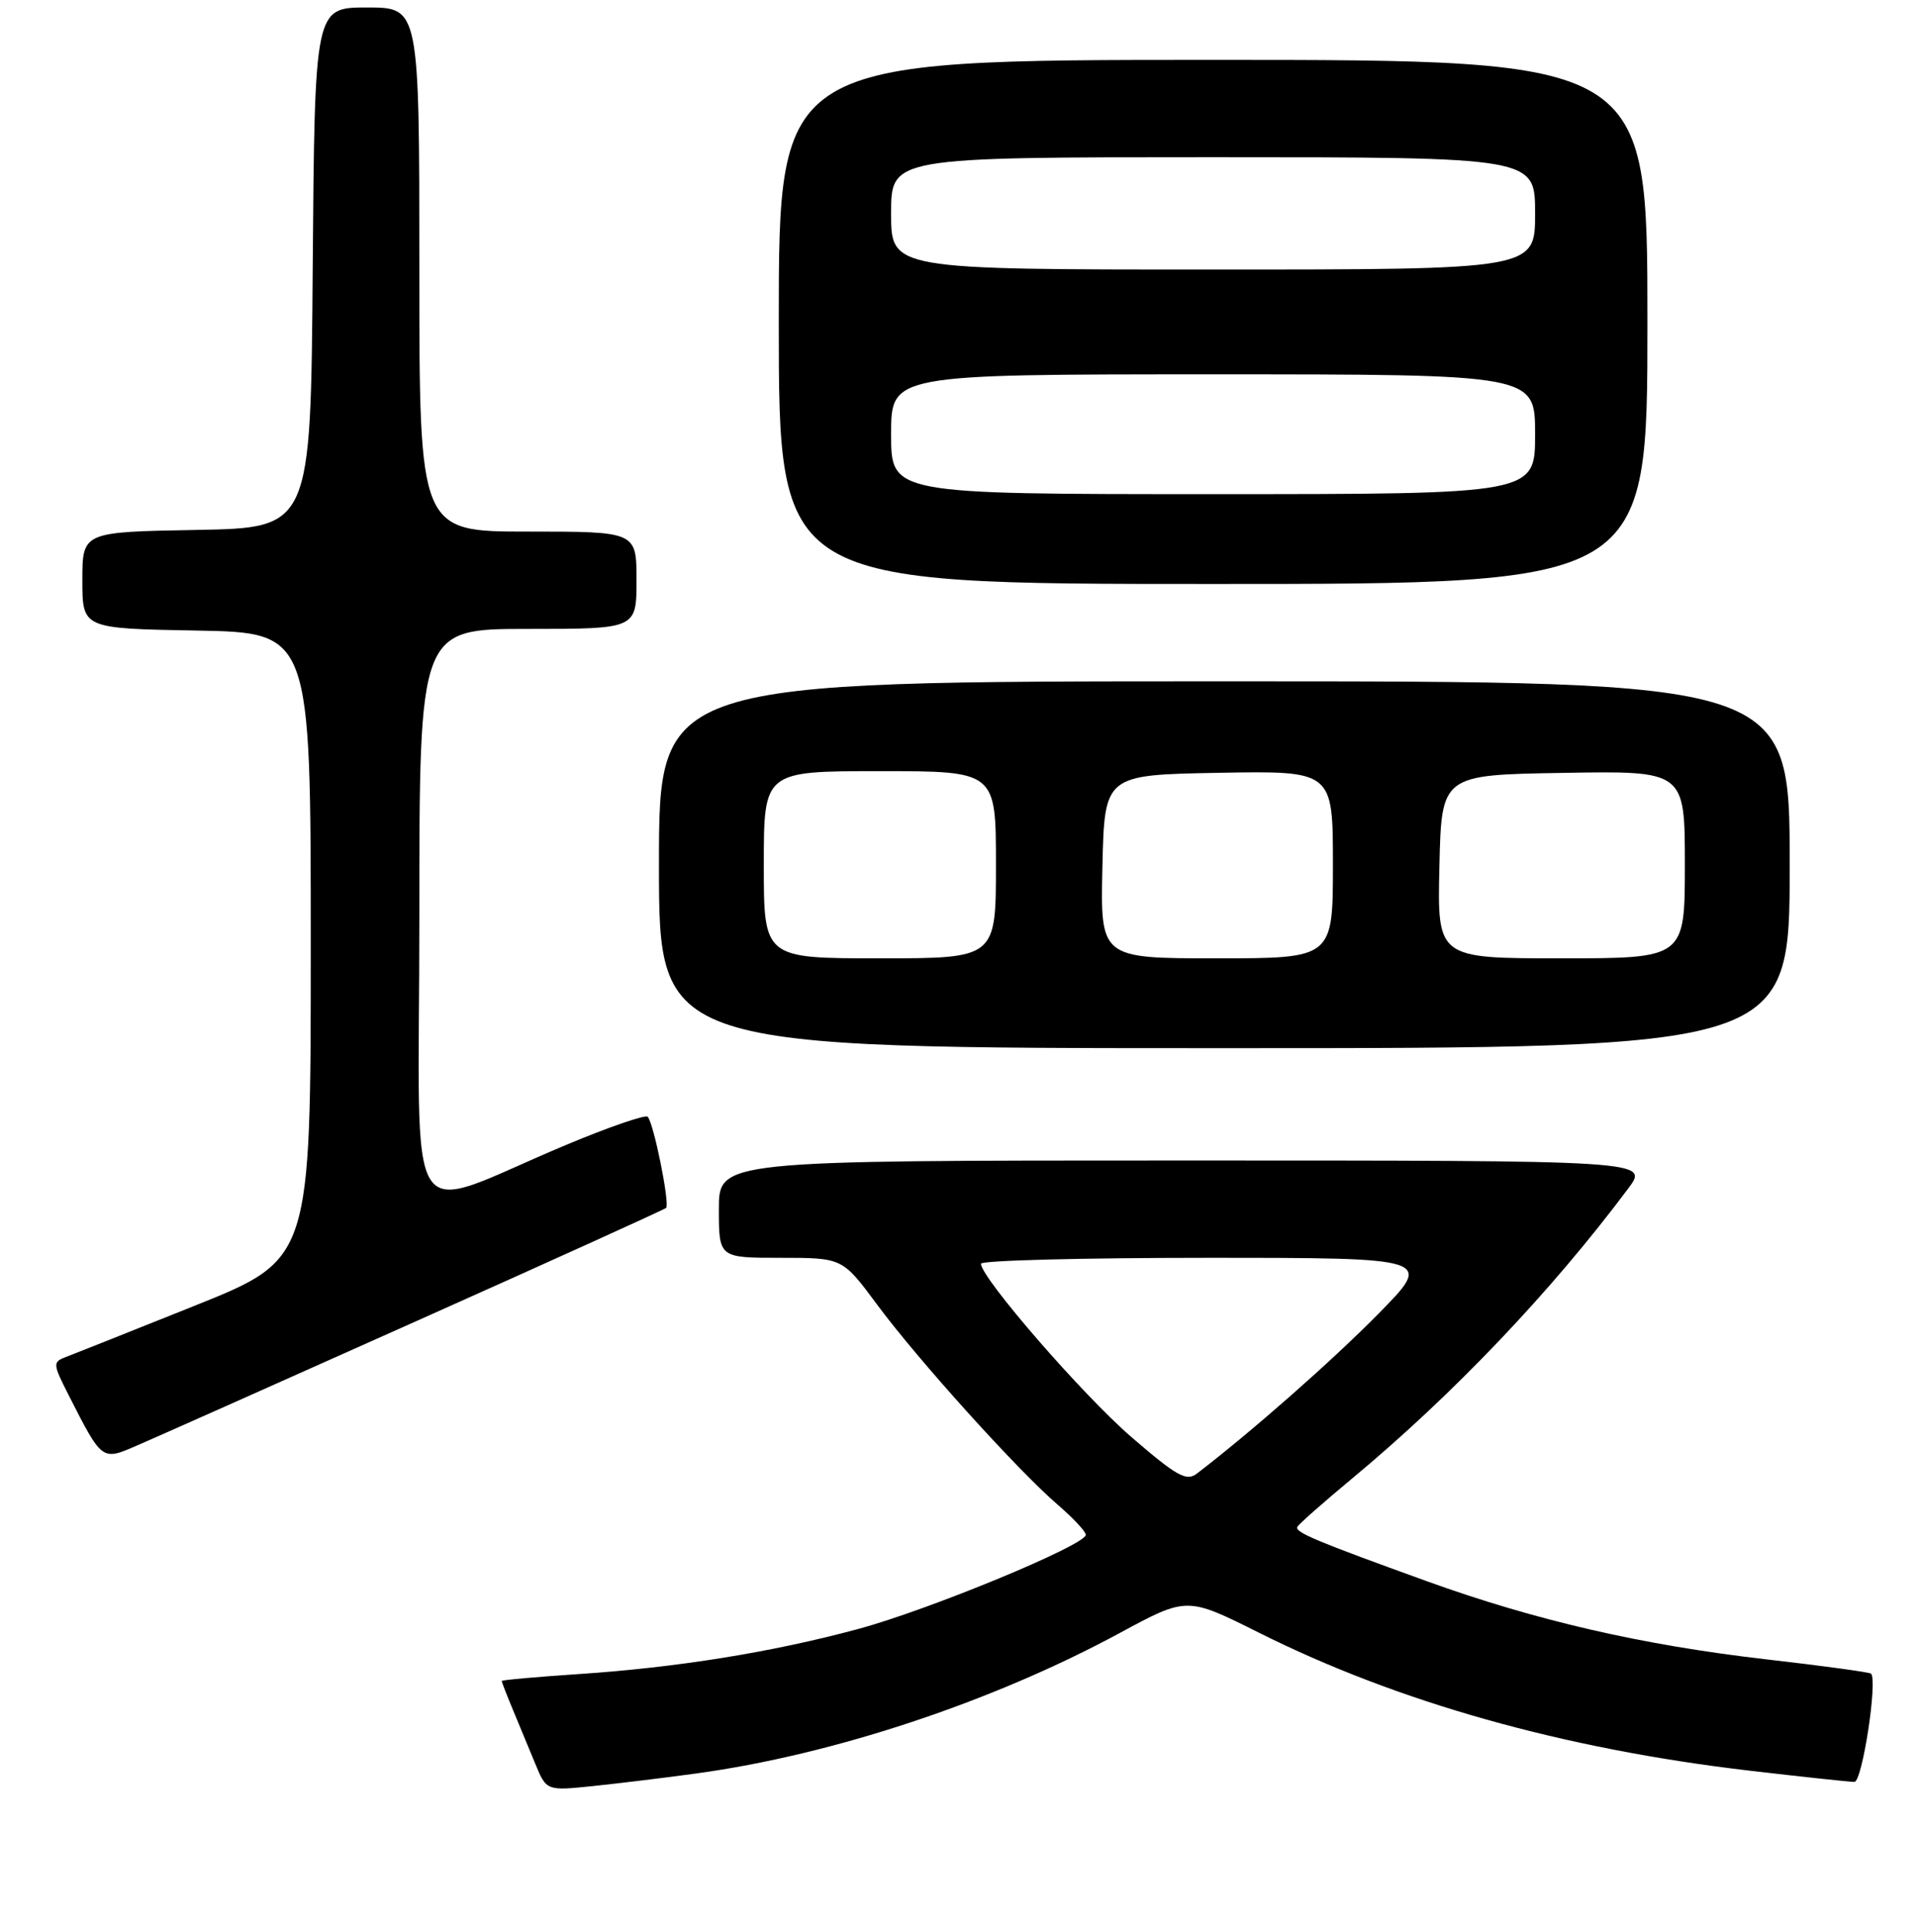 <?xml version="1.0" encoding="UTF-8" standalone="no"?>
<!DOCTYPE svg PUBLIC "-//W3C//DTD SVG 1.1//EN" "http://www.w3.org/Graphics/SVG/1.1/DTD/svg11.dtd" >
<svg xmlns="http://www.w3.org/2000/svg" xmlns:xlink="http://www.w3.org/1999/xlink" version="1.1" viewBox="0 0 256 258">
 <g >
 <path fill="currentColor"
d=" M 93.00 236.87 C 111.23 234.38 132.51 227.32 149.50 218.13 C 158.50 213.26 158.50 213.26 168.10 218.06 C 186.67 227.36 208.82 233.59 233.56 236.49 C 240.67 237.32 247.01 238.00 247.64 238.00 C 248.69 238.00 250.77 224.42 249.86 223.54 C 249.66 223.35 243.37 222.49 235.87 221.63 C 219.30 219.72 205.12 216.46 190.50 211.18 C 175.81 205.87 172.93 204.67 173.24 203.95 C 173.38 203.62 176.65 200.73 180.50 197.53 C 193.99 186.33 207.12 172.55 217.43 158.75 C 220.24 155.00 220.24 155.00 158.12 155.00 C 96.00 155.00 96.00 155.00 96.00 161.50 C 96.00 168.00 96.00 168.00 104.25 168.00 C 112.50 168.00 112.50 168.00 117.13 174.25 C 122.59 181.63 135.93 196.41 141.25 200.98 C 143.31 202.76 145.00 204.56 145.00 205.00 C 145.00 206.36 124.08 215.02 114.59 217.58 C 103.12 220.68 90.38 222.73 77.25 223.60 C 71.61 223.98 67.00 224.39 67.00 224.52 C 67.00 224.65 67.67 226.39 68.50 228.38 C 69.33 230.37 70.67 233.62 71.49 235.60 C 72.98 239.20 72.98 239.20 79.24 238.55 C 82.68 238.19 88.88 237.44 93.00 236.87 Z  M 55.50 176.50 C 73.65 168.39 88.70 161.56 88.95 161.34 C 89.49 160.86 87.29 149.95 86.49 149.16 C 86.19 148.85 81.34 150.52 75.72 152.87 C 53.40 162.19 56.00 166.20 56.00 122.49 C 56.00 84.00 56.00 84.00 70.50 84.00 C 85.00 84.00 85.00 84.00 85.00 77.50 C 85.00 71.00 85.00 71.00 70.50 71.00 C 56.00 71.00 56.00 71.00 56.00 36.00 C 56.00 1.00 56.00 1.00 49.01 1.00 C 42.03 1.00 42.03 1.00 41.76 35.75 C 41.50 70.50 41.50 70.50 26.25 70.78 C 11.00 71.05 11.00 71.05 11.00 77.50 C 11.00 83.95 11.00 83.95 26.25 84.22 C 41.50 84.50 41.50 84.50 41.50 126.35 C 41.50 168.19 41.50 168.19 26.00 174.40 C 17.47 177.82 9.70 180.91 8.72 181.28 C 7.04 181.92 7.07 182.21 9.11 186.23 C 13.68 195.20 13.57 195.12 18.32 193.06 C 20.62 192.07 37.35 184.62 55.50 176.50 Z  M 239.00 115.50 C 239.00 91.00 239.00 91.00 163.50 91.00 C 88.00 91.00 88.00 91.00 88.00 115.50 C 88.00 140.00 88.00 140.00 163.50 140.00 C 239.00 140.00 239.00 140.00 239.00 115.50 Z  M 220.00 43.00 C 220.00 8.00 220.00 8.00 162.00 8.00 C 104.00 8.00 104.00 8.00 104.00 43.00 C 104.00 78.00 104.00 78.00 162.00 78.00 C 220.00 78.00 220.00 78.00 220.00 43.00 Z  M 151.10 191.95 C 144.61 186.35 131.00 170.67 131.00 168.79 C 131.00 168.35 144.60 168.00 161.22 168.00 C 191.45 168.00 191.45 168.00 183.97 175.58 C 177.74 181.89 167.20 191.17 159.85 196.81 C 158.44 197.90 157.19 197.20 151.10 191.95 Z  M 102.00 115.50 C 102.00 103.00 102.00 103.00 117.50 103.00 C 133.00 103.00 133.00 103.00 133.00 115.50 C 133.00 128.00 133.00 128.00 117.50 128.00 C 102.00 128.00 102.00 128.00 102.00 115.50 Z  M 147.22 115.75 C 147.50 103.50 147.50 103.50 162.75 103.22 C 178.00 102.95 178.00 102.95 178.00 115.47 C 178.00 128.00 178.00 128.00 162.47 128.00 C 146.94 128.00 146.94 128.00 147.22 115.75 Z  M 192.22 115.75 C 192.50 103.50 192.50 103.50 208.75 103.23 C 225.00 102.95 225.00 102.95 225.00 115.48 C 225.00 128.00 225.00 128.00 208.47 128.00 C 191.94 128.00 191.94 128.00 192.22 115.75 Z  M 119.00 58.00 C 119.00 50.00 119.00 50.00 162.00 50.00 C 205.00 50.00 205.00 50.00 205.00 58.00 C 205.00 66.00 205.00 66.00 162.00 66.00 C 119.00 66.00 119.00 66.00 119.00 58.00 Z  M 119.00 28.50 C 119.00 21.00 119.00 21.00 162.00 21.00 C 205.00 21.00 205.00 21.00 205.00 28.50 C 205.00 36.00 205.00 36.00 162.00 36.00 C 119.00 36.00 119.00 36.00 119.00 28.50 Z "/>
</g>
</svg>